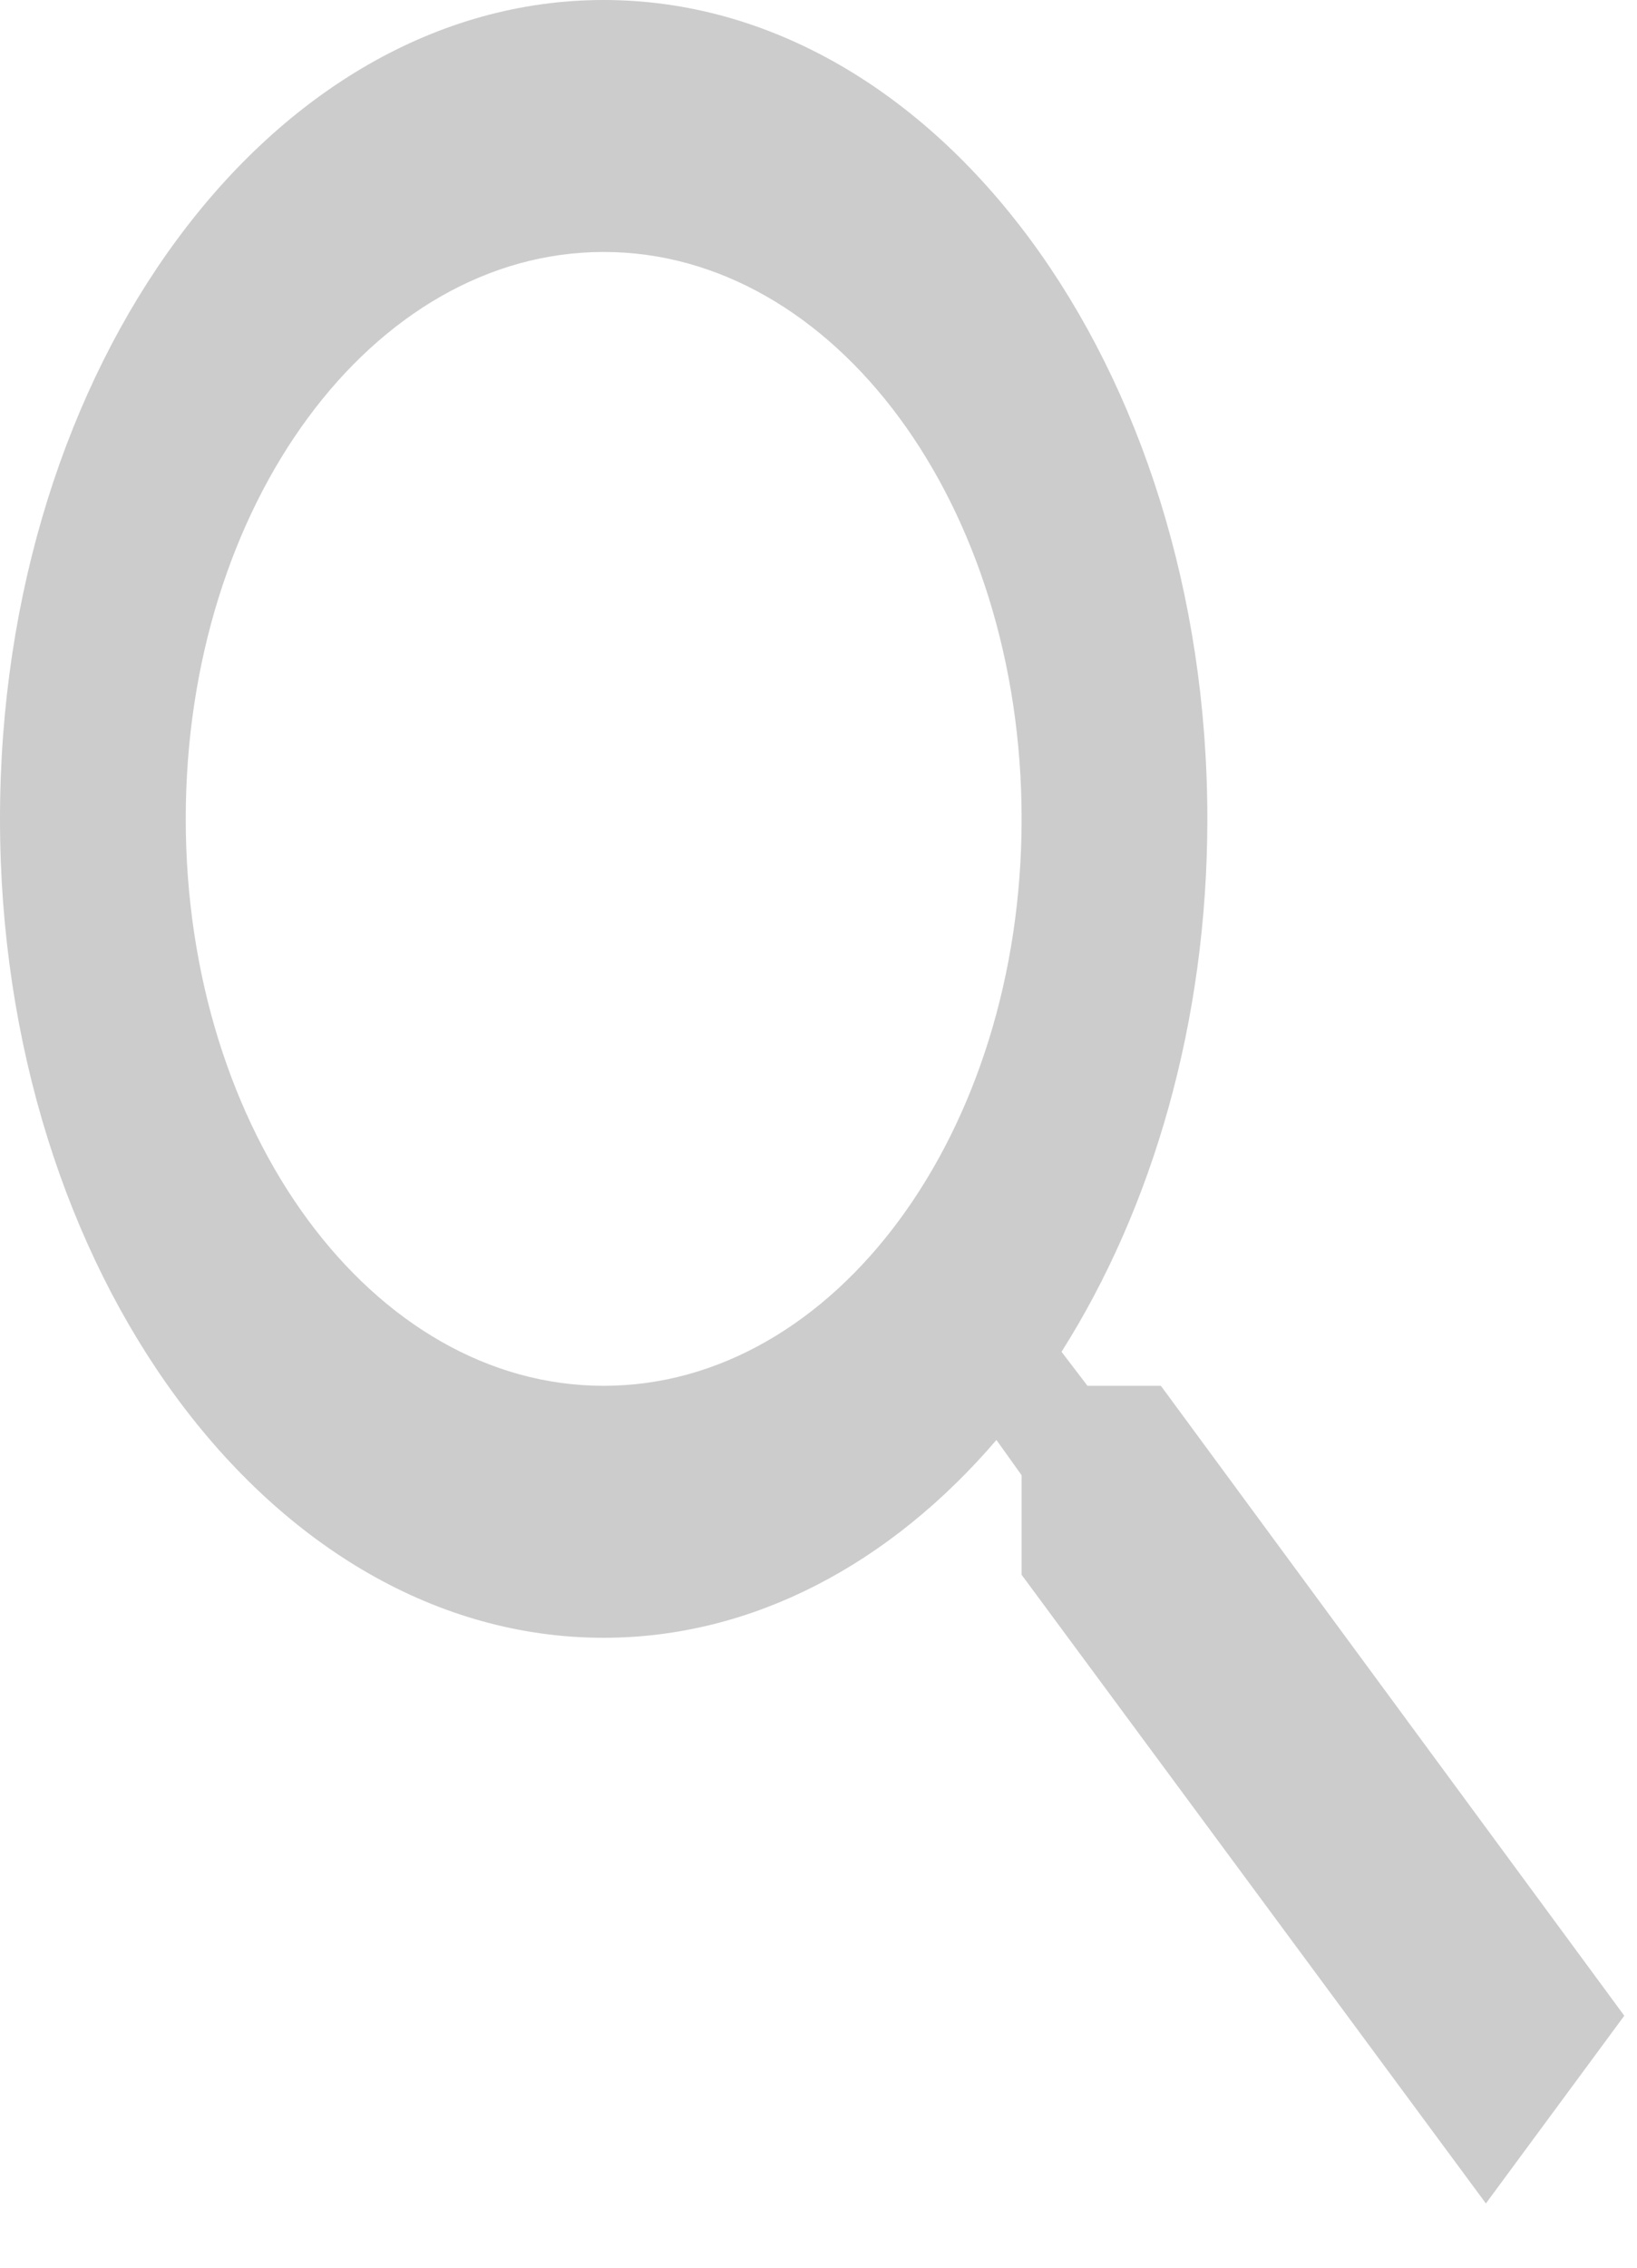 <svg width="13" height="18" viewBox="0 0 13 18" fill="none" xmlns="http://www.w3.org/2000/svg">
<path d="M9.219 11H8.636L8.43 10.73C9.152 9.59 9.588 8.11 9.588 6.5C9.588 2.91 7.441 0 4.794 0C2.146 0 0 2.91 0 6.5C0 10.09 2.146 13 4.794 13C5.981 13 7.073 12.41 7.913 11.43L8.113 11.71V12.5L11.8 17.49L12.899 16L9.219 11ZM4.794 11C2.957 11 1.475 8.99 1.475 6.5C1.475 4.01 2.957 2 4.794 2C6.63 2 8.113 4.01 8.113 6.5C8.113 8.99 6.63 11 4.794 11Z" fill="#CCCCCC"></path>
</svg>
